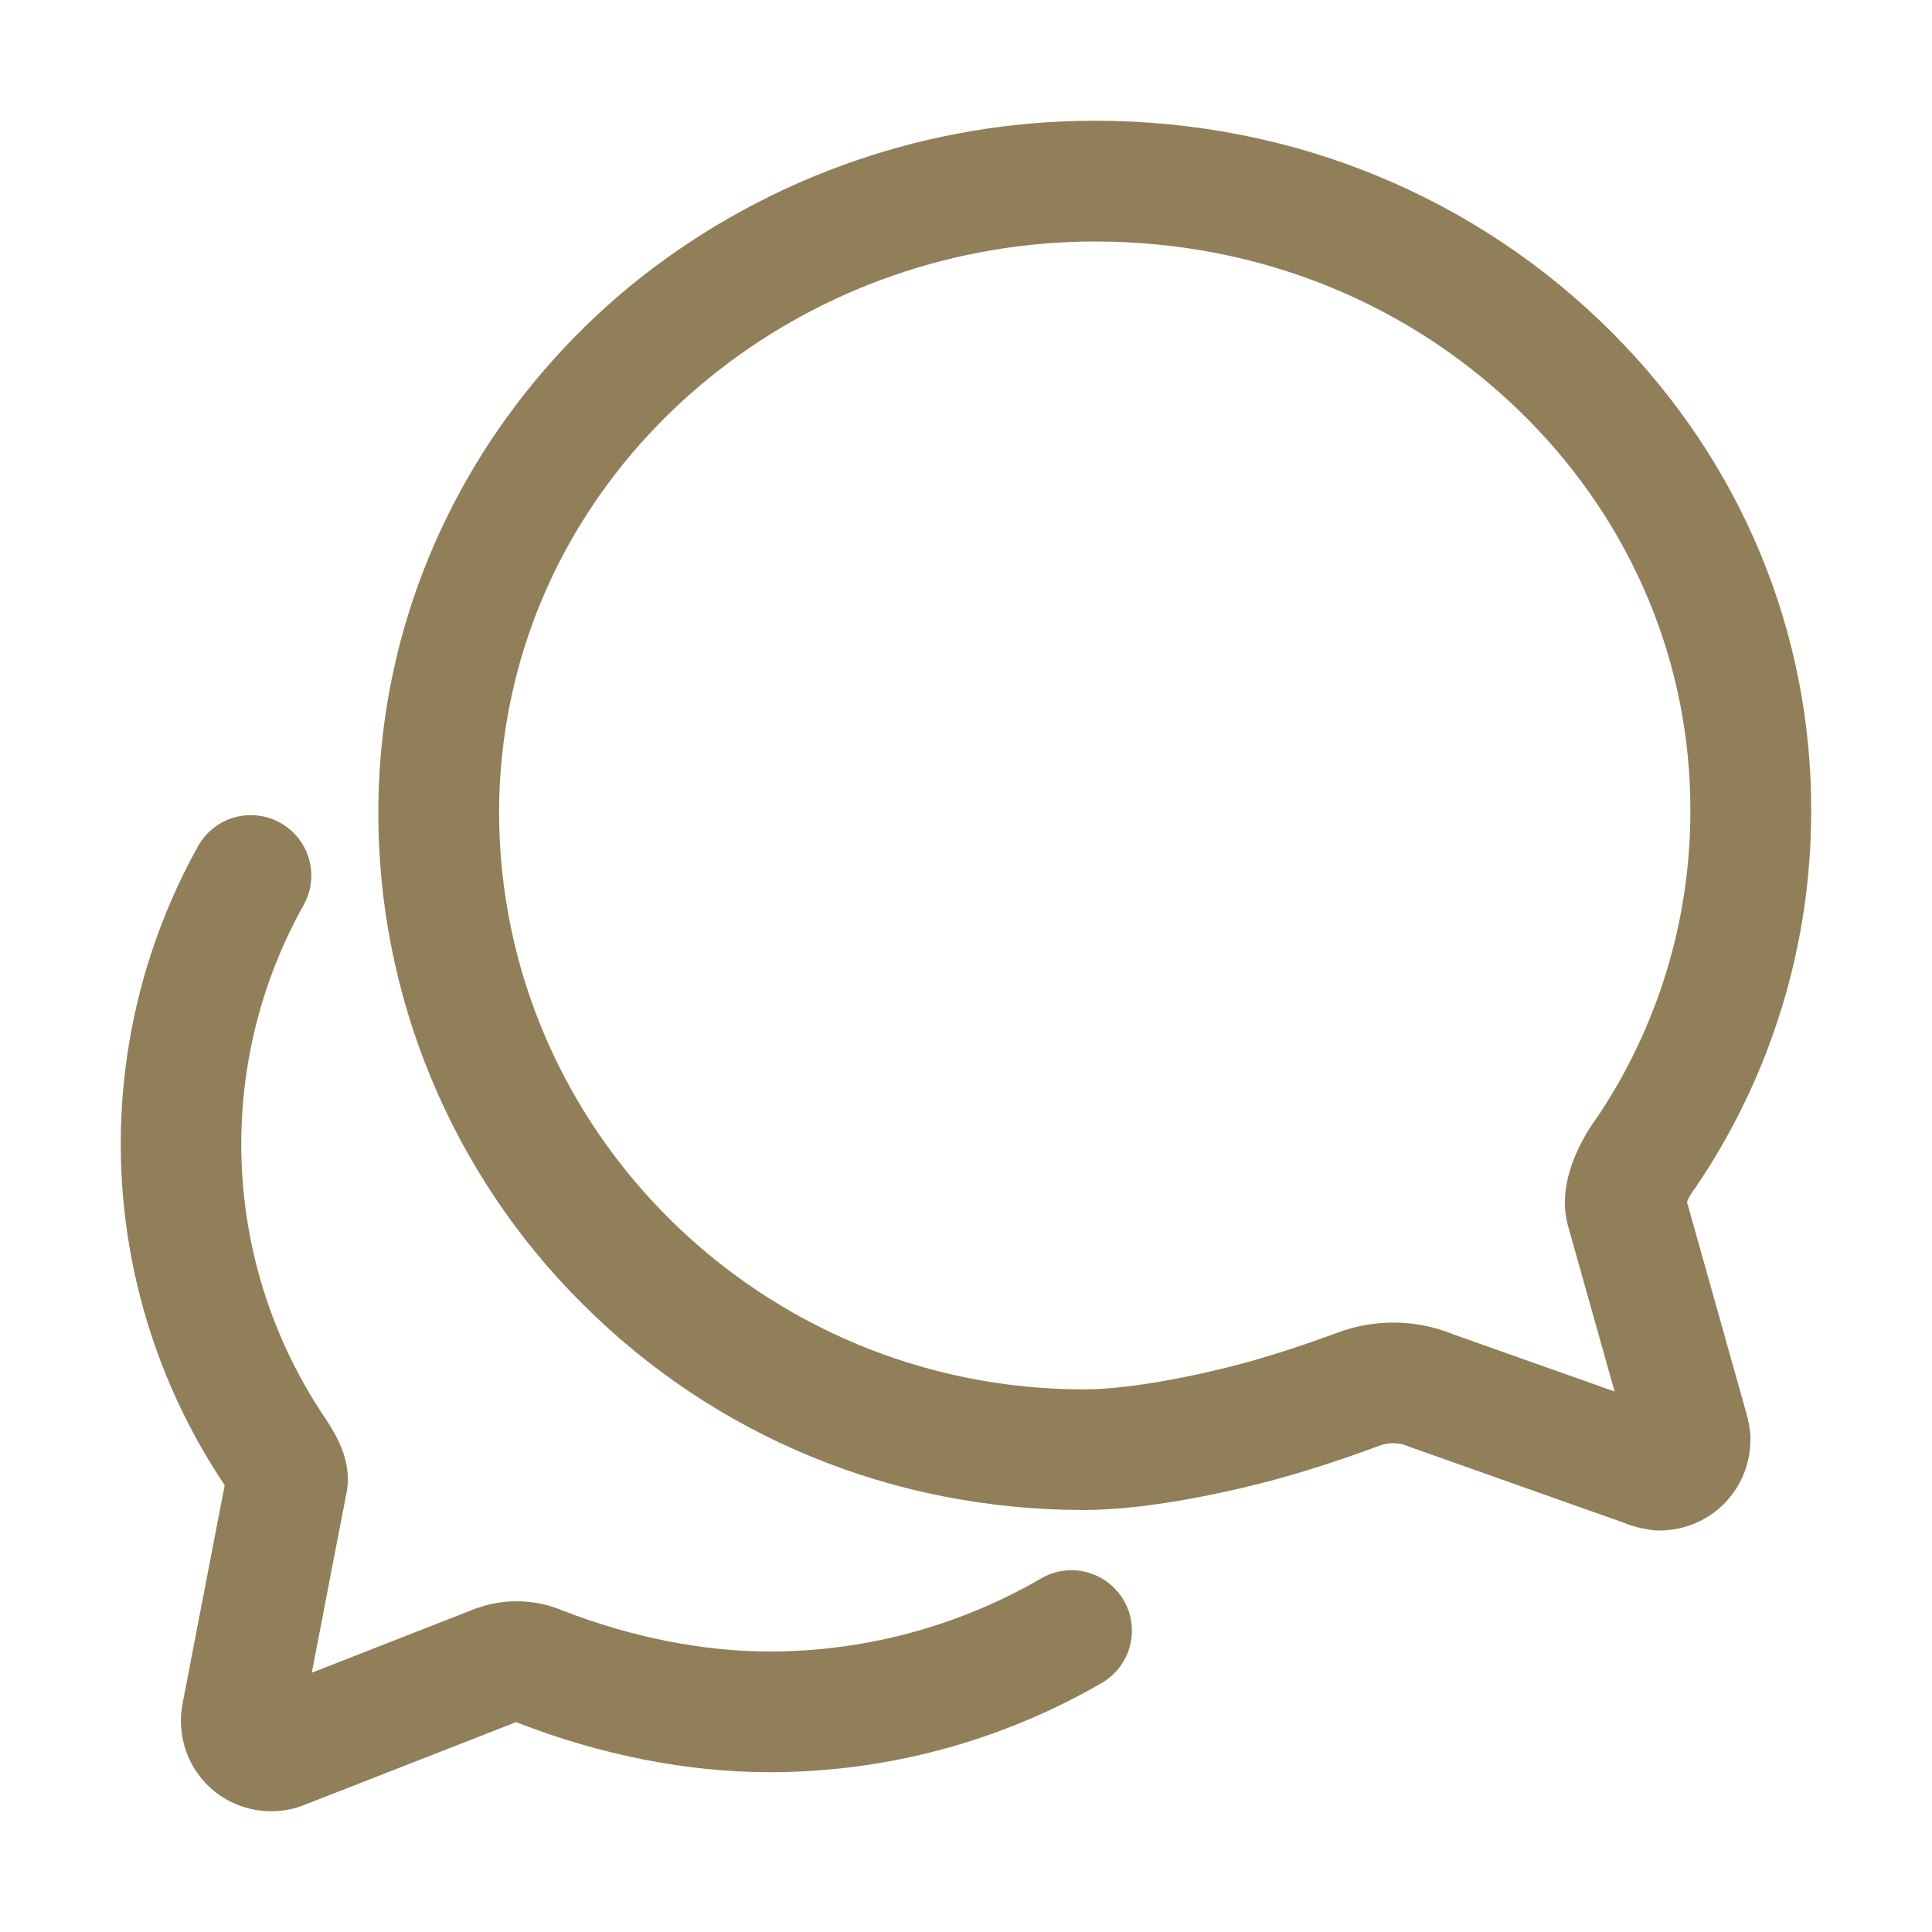 <svg width="28" height="28" viewBox="0 0 28 28" fill="none" xmlns="http://www.w3.org/2000/svg">
<path d="M24.055 22.181H24.011L23.966 22.177C23.816 22.161 23.669 22.124 23.529 22.067L20.426 20.968L20.404 20.958C20.337 20.93 20.264 20.915 20.191 20.916C20.122 20.916 20.053 20.929 19.988 20.953C19.914 20.981 19.235 21.236 18.521 21.432C18.135 21.538 16.789 21.884 15.709 21.884C12.948 21.884 10.367 20.823 8.442 18.897C7.501 17.962 6.756 16.851 6.248 15.626C5.74 14.402 5.48 13.089 5.483 11.763C5.484 11.072 5.558 10.382 5.706 9.706C6.186 7.487 7.459 5.466 9.29 4.019C11.168 2.546 13.487 1.747 15.874 1.75C18.729 1.75 21.389 2.844 23.366 4.822C25.234 6.696 26.258 9.161 26.249 11.761C26.249 13.693 25.672 15.582 24.591 17.184L24.561 17.227C24.54 17.253 24.521 17.281 24.503 17.311C24.477 17.356 24.459 17.393 24.449 17.421L25.309 20.479C25.34 20.584 25.36 20.692 25.368 20.802V20.869C25.368 21.041 25.334 21.212 25.268 21.371C25.202 21.53 25.105 21.675 24.983 21.797C24.861 21.919 24.716 22.016 24.557 22.081C24.398 22.147 24.227 22.181 24.055 22.181ZM21.052 19.335L23.4 20.167L22.725 17.767C22.615 17.37 22.705 16.919 22.993 16.425L22.998 16.416C23.045 16.338 23.096 16.262 23.15 16.189C24.029 14.878 24.498 13.336 24.498 11.758C24.505 9.625 23.662 7.602 22.124 6.058C20.48 4.408 18.263 3.5 15.874 3.5C11.797 3.5 8.24 6.267 7.416 10.078C7.295 10.632 7.234 11.197 7.233 11.764C7.233 16.38 11.035 20.136 15.71 20.136C16.395 20.136 17.405 19.926 18.061 19.746C18.707 19.569 19.345 19.328 19.374 19.318C19.917 19.112 20.517 19.118 21.056 19.335H21.052Z" fill="#917F59"/>
<path d="M3.932 26.25C3.632 26.25 3.342 26.148 3.108 25.962L3.091 25.948C2.911 25.797 2.775 25.601 2.697 25.38C2.619 25.159 2.601 24.921 2.646 24.69C2.803 23.878 3.132 22.162 3.256 21.527V21.524C2.344 20.166 1.826 18.582 1.758 16.948C1.69 15.314 2.075 13.693 2.87 12.264C2.983 12.061 3.172 11.911 3.395 11.847C3.619 11.784 3.858 11.811 4.061 11.924C4.264 12.037 4.414 12.226 4.478 12.449C4.542 12.672 4.514 12.912 4.401 13.115C3.759 14.262 3.448 15.565 3.503 16.878C3.557 18.191 3.976 19.463 4.713 20.553L4.716 20.558C4.918 20.862 5.111 21.231 5.017 21.663C4.995 21.772 4.744 23.07 4.519 24.242L6.854 23.328C7.274 23.161 7.743 23.167 8.159 23.343C9.157 23.73 10.193 23.935 11.156 23.935H11.164C12.544 23.933 13.899 23.567 15.092 22.874C15.191 22.817 15.301 22.779 15.415 22.764C15.529 22.749 15.645 22.757 15.756 22.787C15.867 22.817 15.971 22.868 16.062 22.938C16.153 23.008 16.23 23.095 16.287 23.195C16.345 23.294 16.382 23.404 16.397 23.518C16.412 23.632 16.404 23.748 16.375 23.859C16.345 23.97 16.294 24.074 16.224 24.165C16.154 24.257 16.066 24.333 15.967 24.391C14.506 25.237 12.848 25.683 11.159 25.684H11.149C9.967 25.684 8.707 25.436 7.505 24.968L7.481 24.958L4.424 26.153C4.269 26.217 4.103 26.25 3.935 26.25H3.932ZM4.365 25.018C4.365 25.018 4.365 25.018 4.365 25.023C4.365 25.027 4.365 25.02 4.365 25.018ZM3.303 21.285C3.303 21.291 3.303 21.297 3.299 21.303C3.301 21.295 3.302 21.289 3.303 21.285Z" fill="#917F59"/>
</svg>
